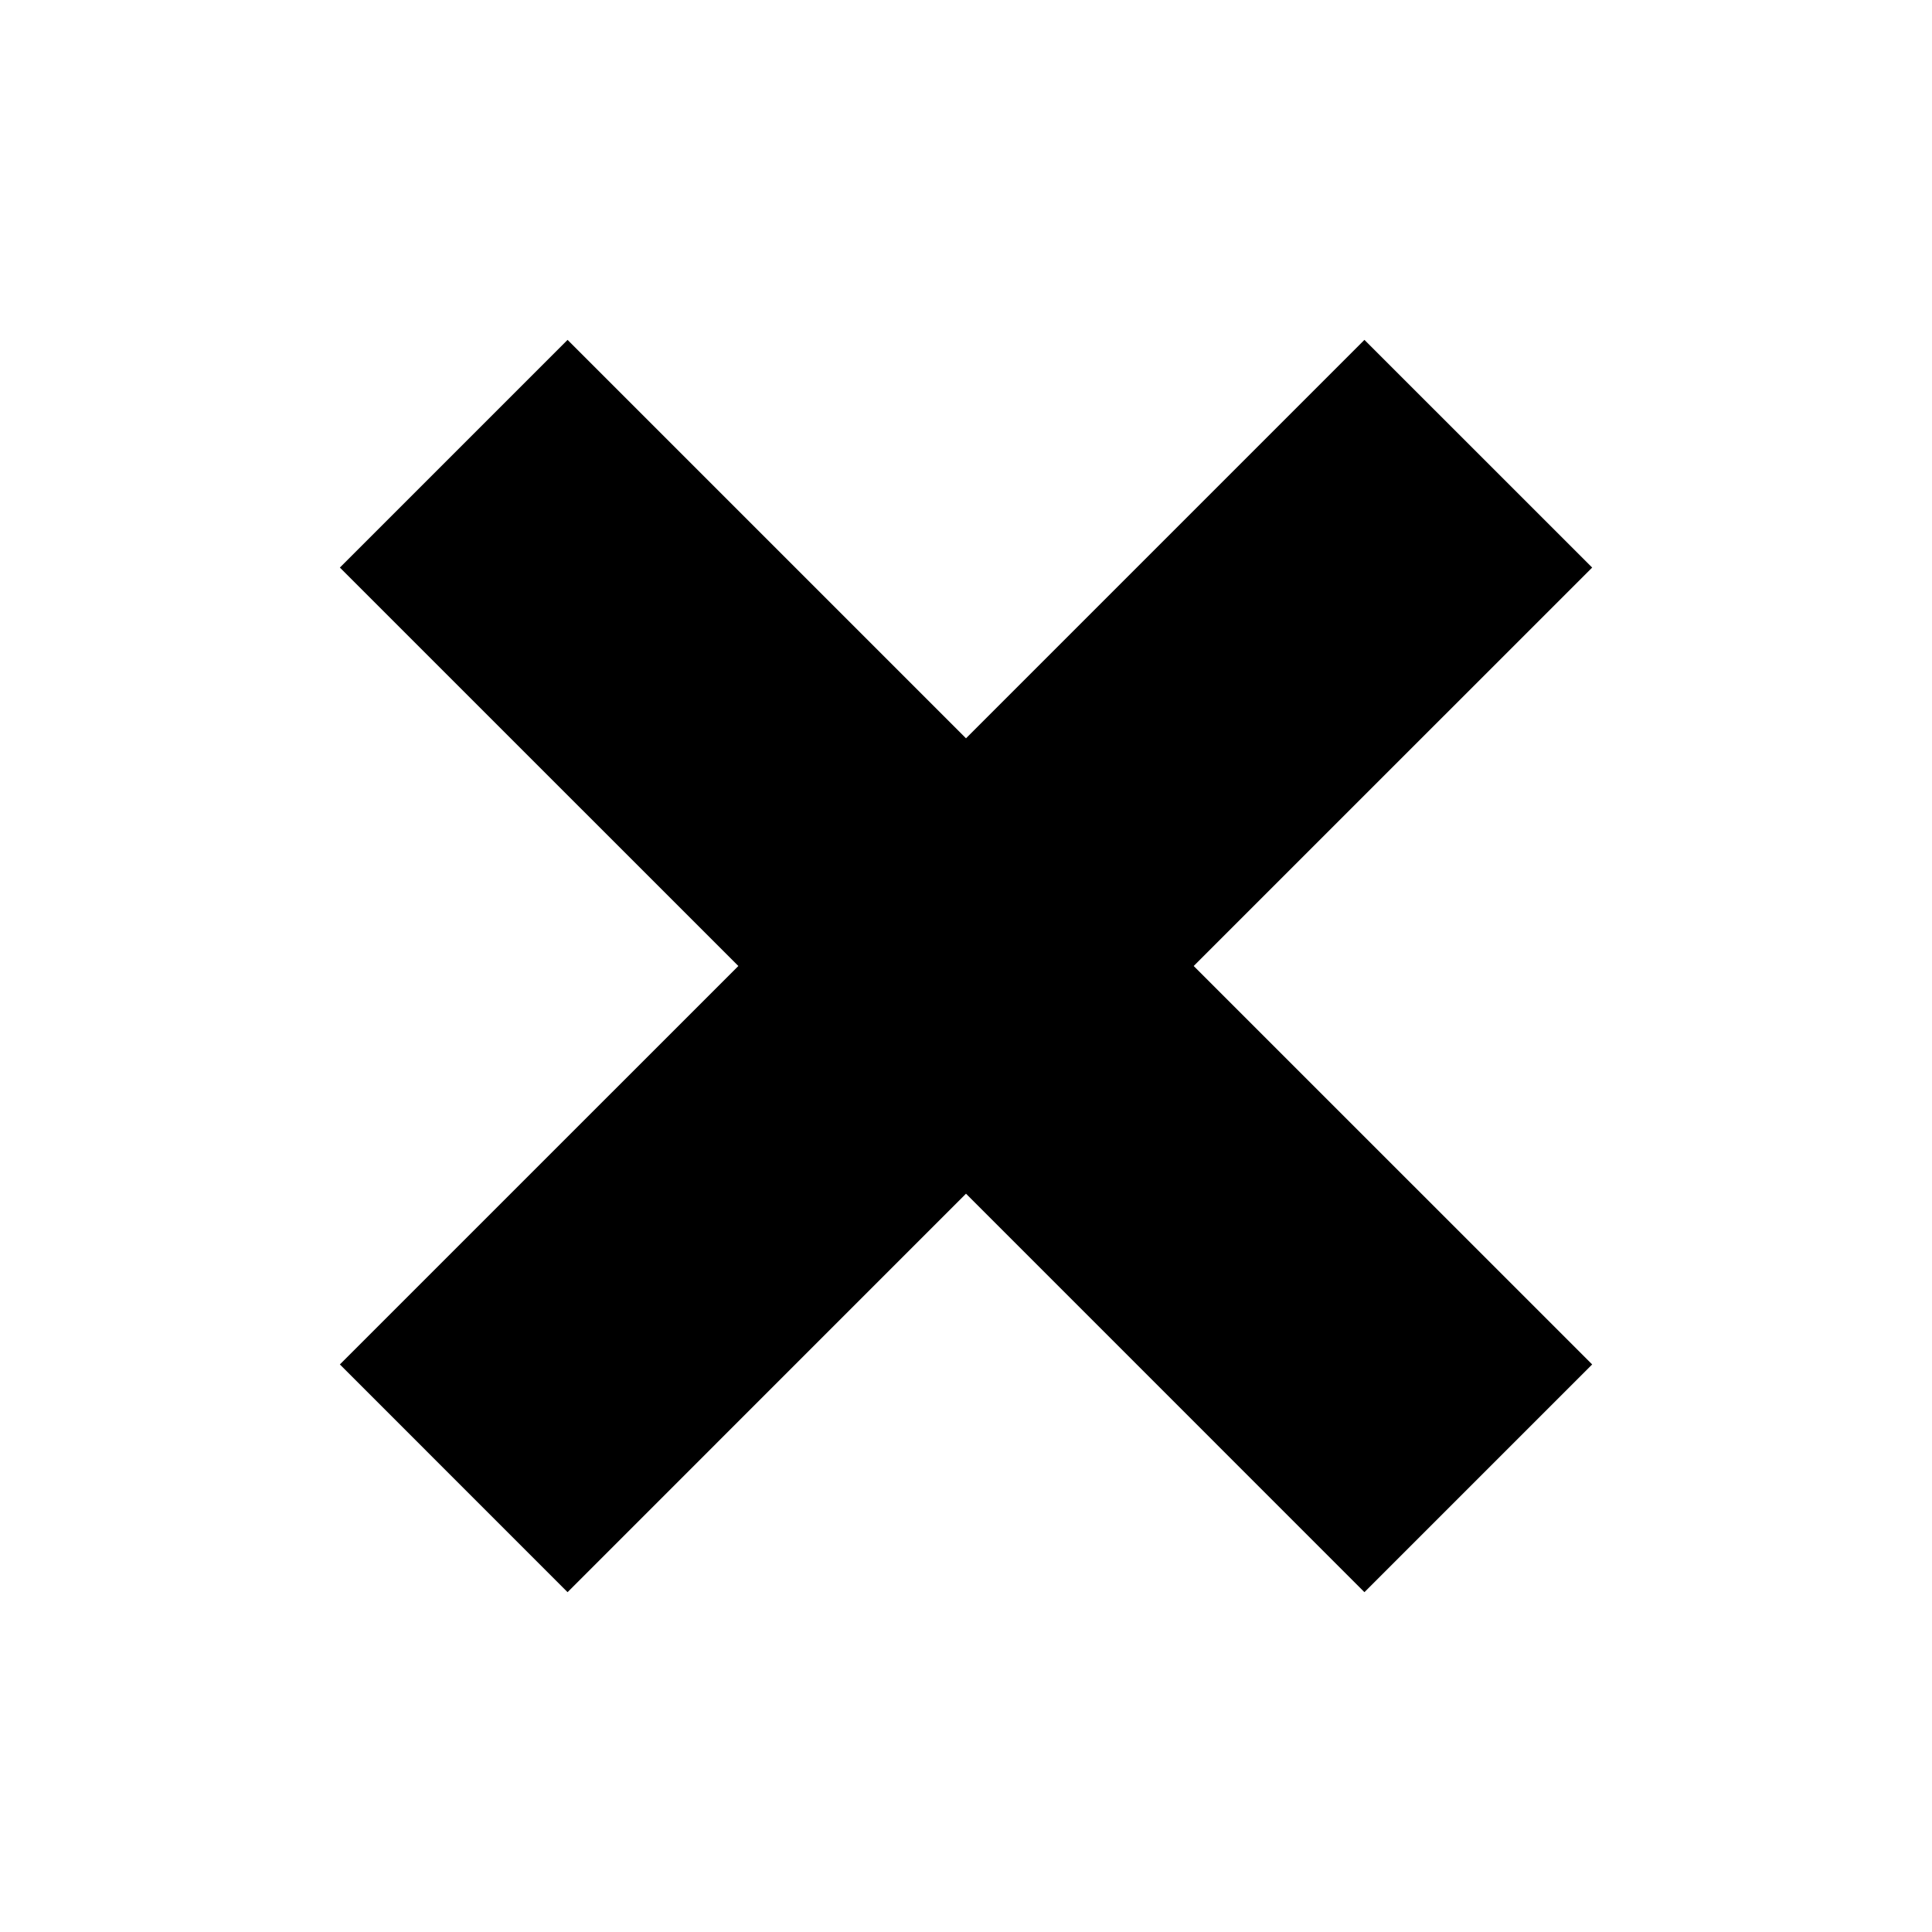 <?xml version="1.0" encoding="utf-8"?>
<!-- Generator: Adobe Illustrator 16.0.0, SVG Export Plug-In . SVG Version: 6.00 Build 0)  -->
<!DOCTYPE svg PUBLIC "-//W3C//DTD SVG 1.1//EN" "http://www.w3.org/Graphics/SVG/1.1/DTD/svg11.dtd">
<svg version="1.1" id="Layer_1" xmlns="http://www.w3.org/2000/svg" xmlns:xlink="http://www.w3.org/1999/xlink" x="0px" y="0px"
	 width="48px" height="48px" viewBox="0 0 48 48" enable-background="new 0 0 48 48" xml:space="preserve">
<g>
	<polygon points="39.557,14.101 33.899,8.444 24,18.343 14.101,8.444 8.444,14.101 18.344,24 8.444,33.899 14.101,39.557 24,29.657 
		33.899,39.557 39.557,33.899 29.657,24 	"/>
	<rect fill="none" width="48" height="48"/>
</g>
</svg>
